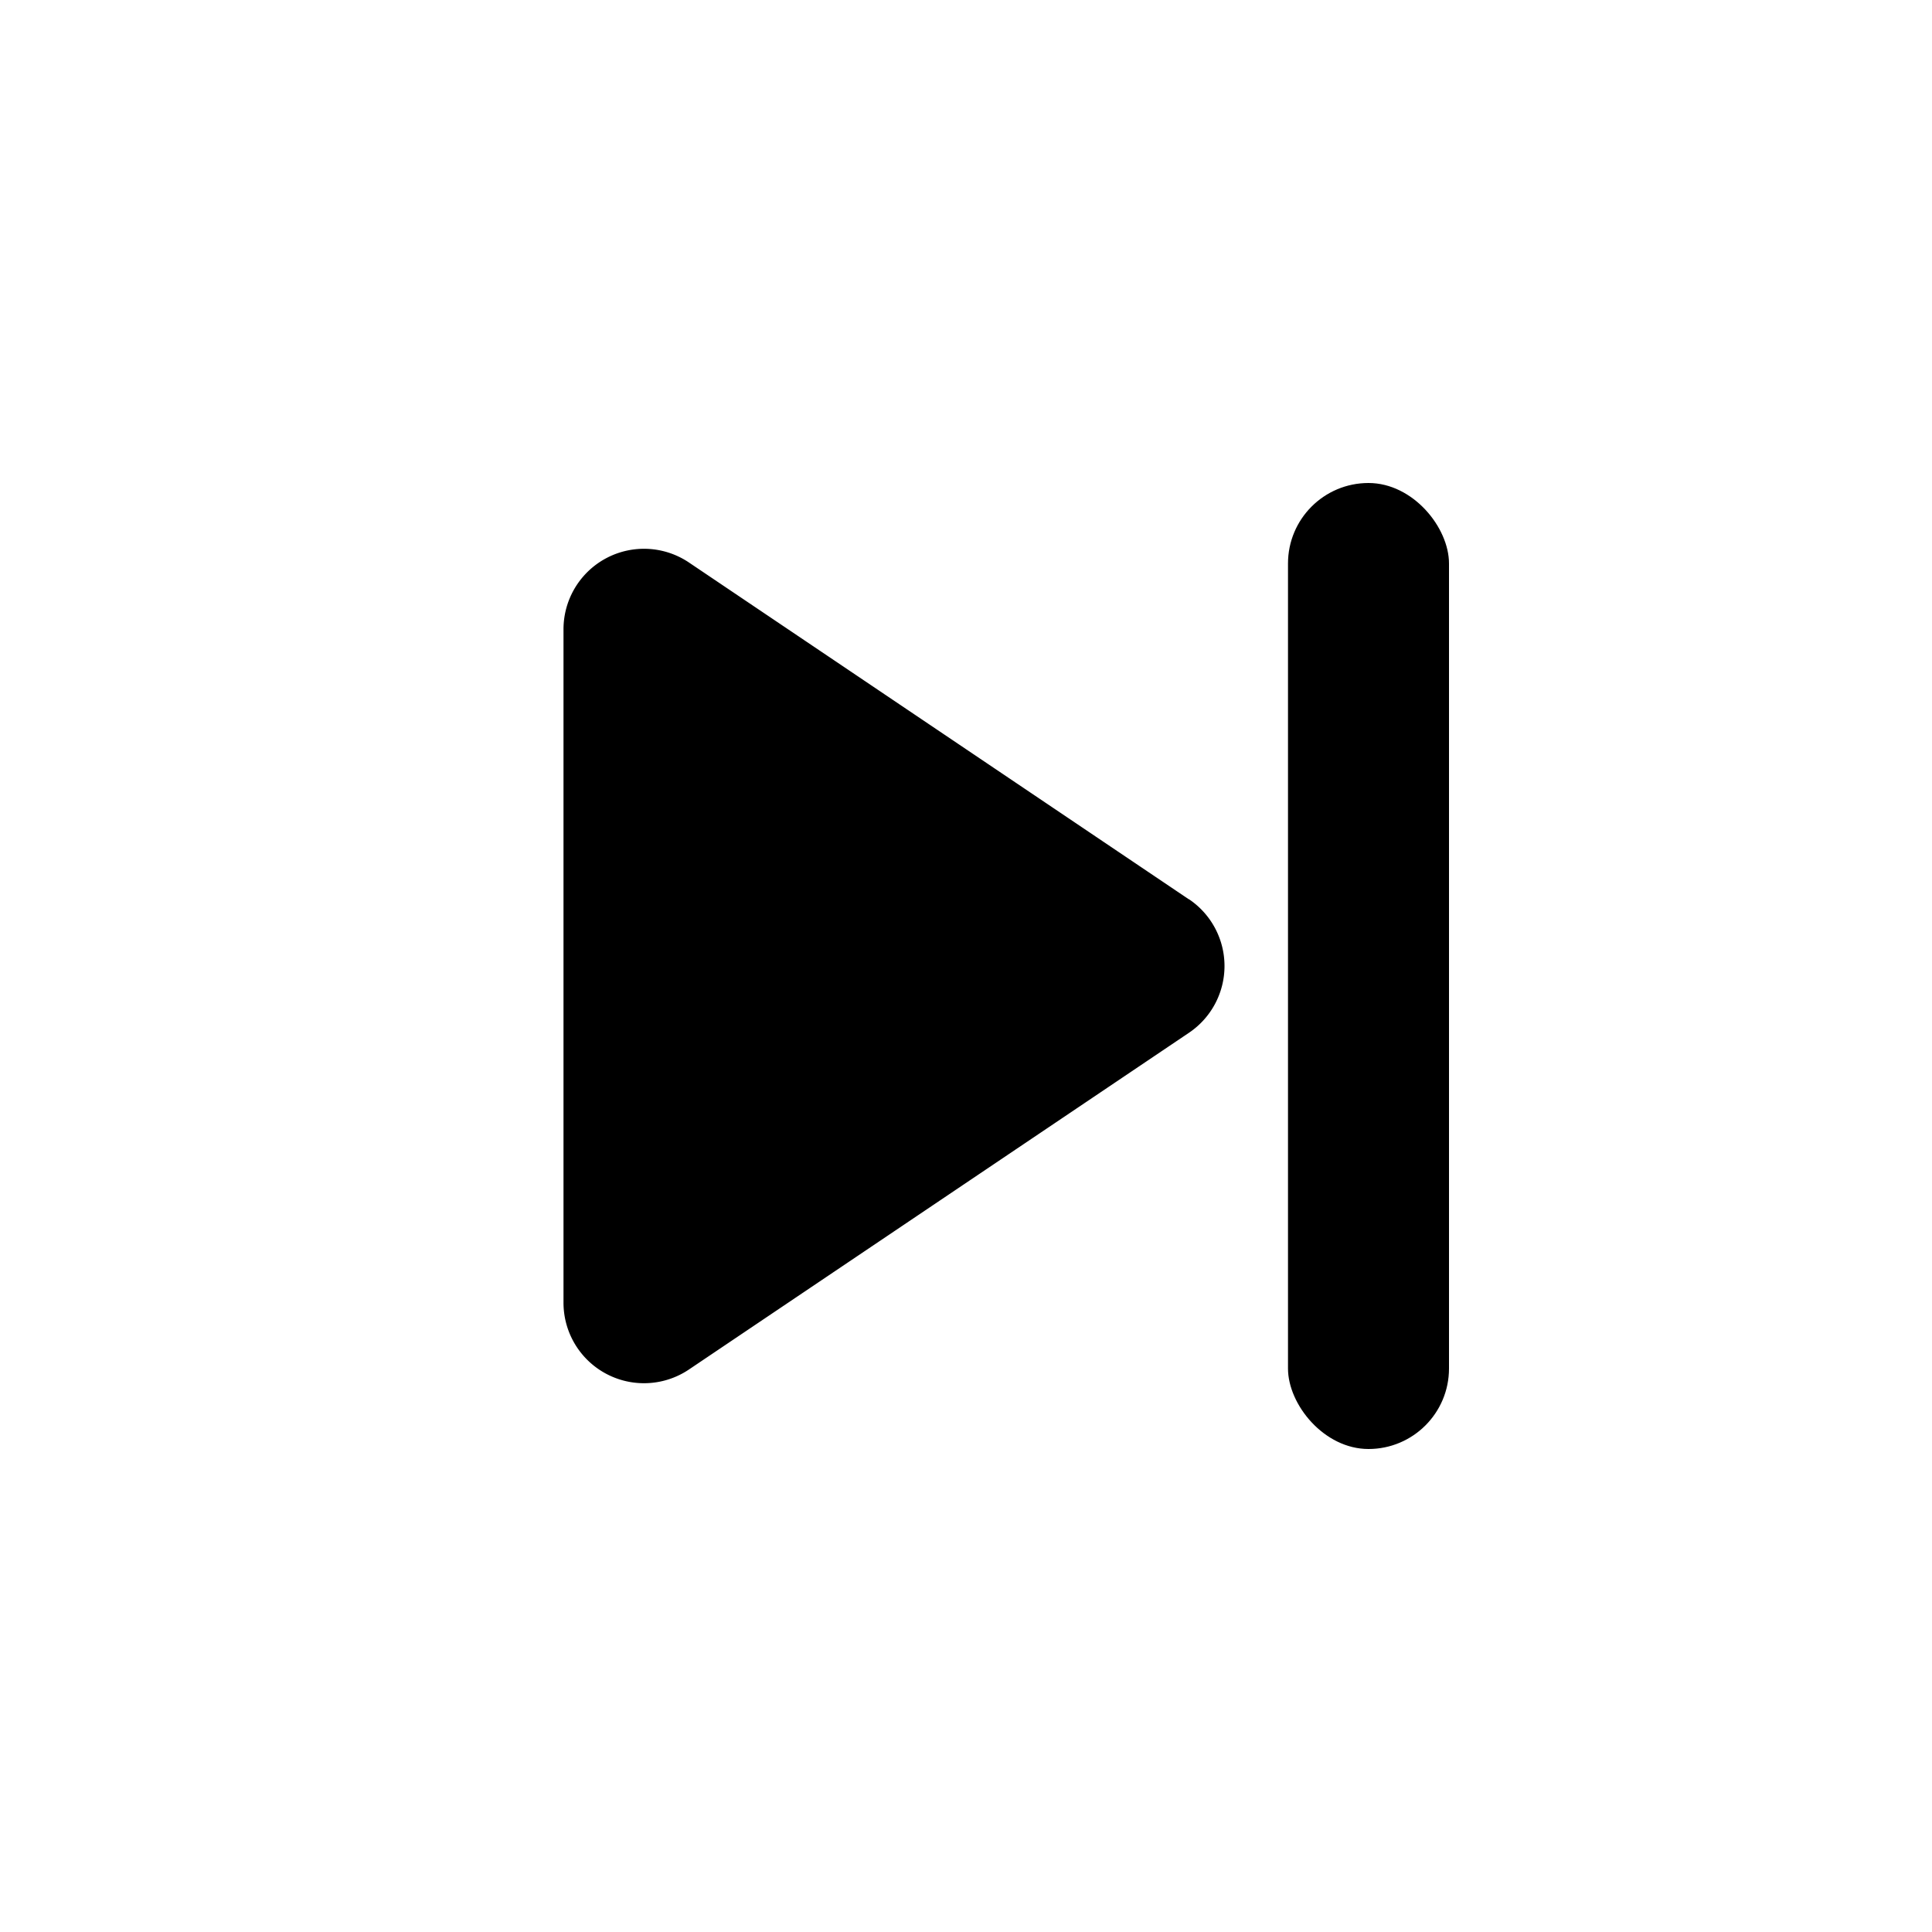 <svg xmlns="http://www.w3.org/2000/svg" width="24" height="24" fill="currentColor" viewBox="0 0 24 24">
  <rect width="2" height="12" x="16" y="6" rx="1"/>
  <path d="M14.769 11.17a1 1 0 0 1 0 1.66l-6.21 4.182A1 1 0 0 1 7 16.182V7.818a1 1 0 0 1 1.559-.83l6.21 4.184Z"/>
</svg>
